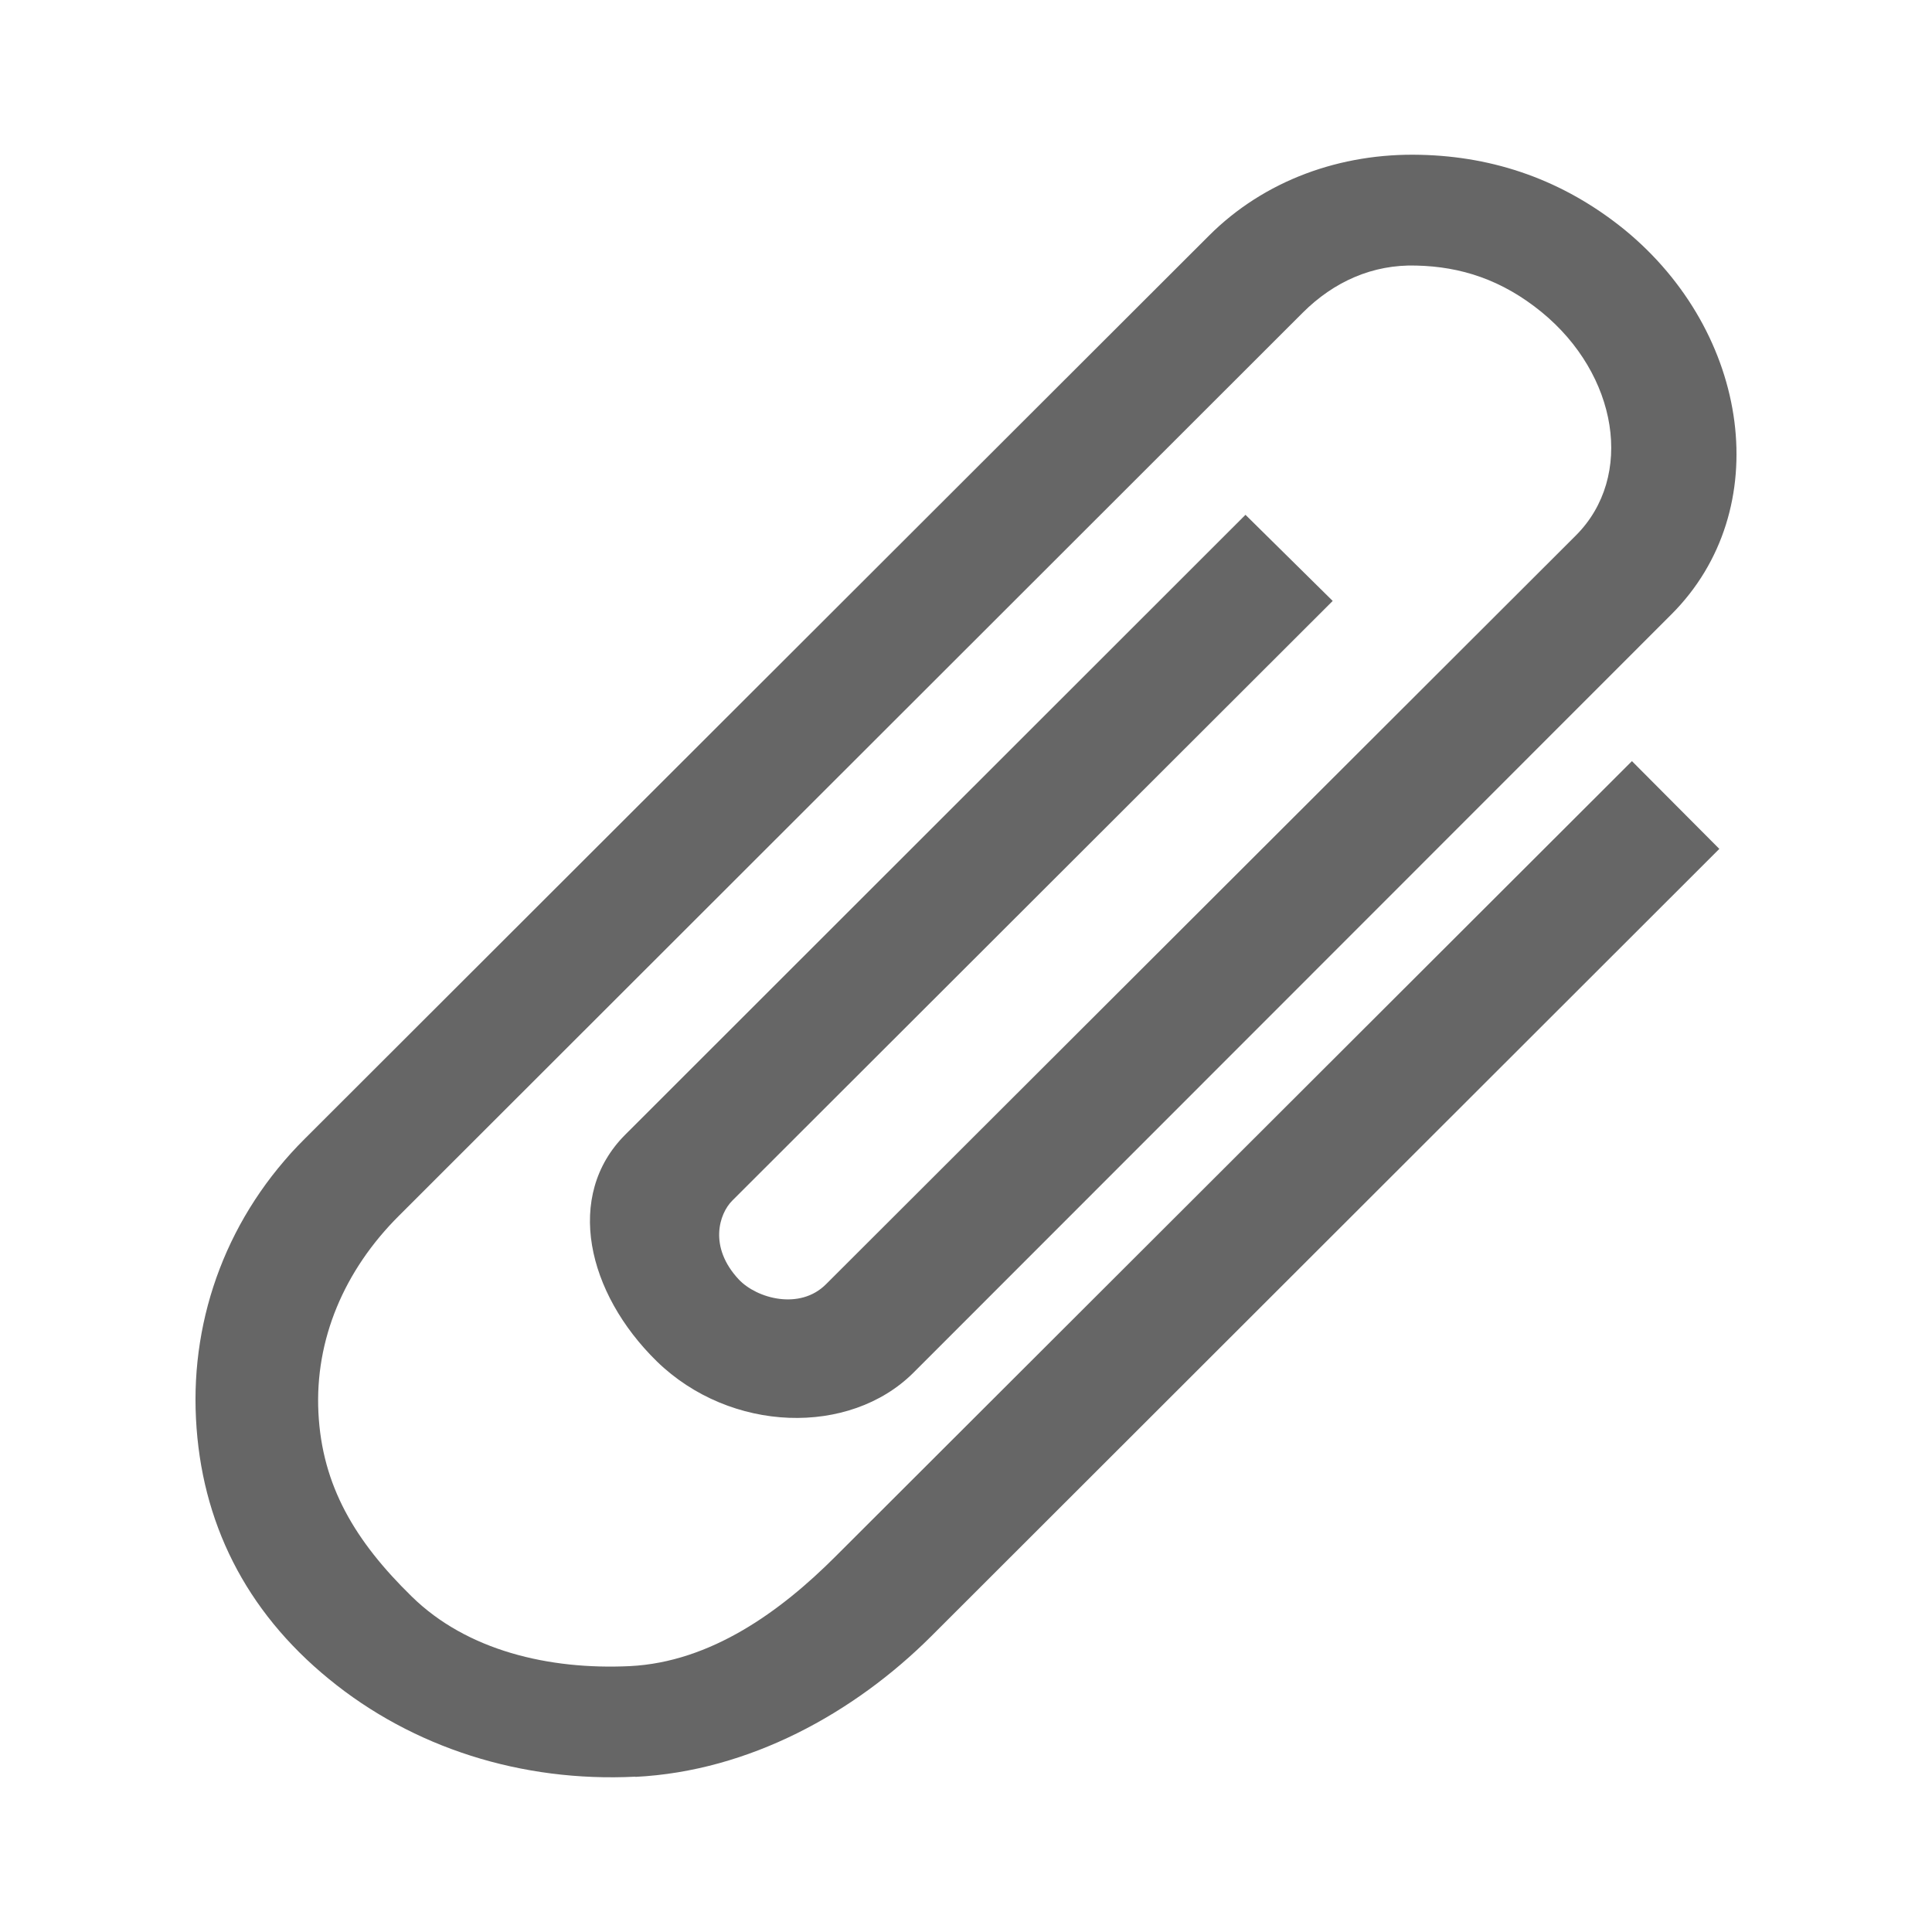 <?xml version="1.0" encoding="UTF-8" standalone="no"?>
<!-- Created with Inkscape (http://www.inkscape.org/) -->

<svg
   xmlns:dc="http://purl.org/dc/elements/1.1/"
   xmlns:cc="http://creativecommons.org/ns#"
   xmlns:rdf="http://www.w3.org/1999/02/22-rdf-syntax-ns#"
   xmlns:svg="http://www.w3.org/2000/svg"
   xmlns="http://www.w3.org/2000/svg"
   xmlns:inkscape="http://www.inkscape.org/namespaces/inkscape"
   version="1.1"
   width="100%"
   height="100%"
   viewBox="0 0 512 512"
   id="svg2">
  <defs
     id="defs8">
    <clipPath
       id="clipPath7997">
      <path
         d="M 26,0 C 11.603,0 0,11.603 0,26 l 0,460 c 0,14.397 11.603,26 26,26 l 460,0 c 14.397,0 26,-11.603 26,-26 L 512,26 C 512,11.603 500.397,0 486,0 L 26,0 z"
         inkscape:connector-curvature="0"
         id="path7999"
         style="fill:none;fill-opacity:1;stroke:none" />
    </clipPath>
  </defs>
  <path
     d="M 26,0 C 11.603,0 0,11.603 0,26 l 0,460 c 0,14.397 11.603,26 26,26 l 460,0 c 14.397,0 26,-11.603 26,-26 L 512,26 C 512,11.603 500.397,0 486,0 L 26,0 z"
     inkscape:connector-curvature="0"
     id="rect2986"
     style="fill:none;fill-opacity:1;stroke:none" />
  <g
     transform="matrix(23.273,0,0,23.273,-233.26,-310.565)"
     id="g3087">
  </g>
  <g
     transform="matrix(23.273,0,0,23.273,-233.26,-310.565)"
     id="g3101"
     style="fill:none">
    <g
       id="g3103"
       style="stroke:#cd1d31">
    </g>
  </g>
  <g
     transform="matrix(23.273,0,0,23.273,-233.26,-310.565)"
     id="g3123"
     style="fill:#000000">
  </g>
  <g
     transform="matrix(23.273,0,0,23.273,-233.26,-310.565)"
     id="g3171">
  </g>
  <g
     transform="matrix(23.273,0,0,23.273,-233.26,-310.565)"
     id="g3185"
     style="fill:none">
    <g
       id="g3187"
       style="stroke:#cd1d31">
    </g>
  </g>
  <g
     transform="matrix(23.273,0,0,23.273,-233.26,-310.565)"
     id="g3207"
     style="fill:#000000">
  </g>
  <g
     transform="matrix(23.273,0,0,23.273,-233.26,-310.565)"
     id="g3437">
  </g>
  <g
     transform="matrix(23.273,0,0,23.273,-233.26,-310.565)"
     id="g3451"
     style="fill:none">
    <g
       id="g3453"
       style="stroke:#cd1d31">
    </g>
  </g>
  <g
     transform="matrix(1.002,0,0,1.002,-233.26,-310.602)"
     id="g3489"
     style="fill:#000000;stroke:none">
  </g>
  <g
     transform="matrix(23.273,0,0,23.273,-1706.331,-414.697)"
     id="g3863"
     style="fill:none;stroke:#cd1d31">
  </g>
  <g
     transform="matrix(23.273,0,0,23.273,-1706.331,-414.697)"
     id="g3999"
     style="fill:none;stroke:#cd1d31">
  </g>
  <g
     transform="matrix(23.273,0,0,23.273,-1706.331,-414.697)"
     id="g4135"
     style="fill:none;stroke:#cd1d31">
  </g>
  <g
     transform="matrix(23.273,0,0,23.273,-1706.331,-414.697)"
     id="g4227"
     style="fill:none;stroke:#cd1d31">
  </g>
  <g
     transform="matrix(23.273,0,0,23.273,-1706.331,-414.697)"
     id="g4471"
     style="fill:none;stroke:#cd1d31">
  </g>
  <g
     transform="matrix(23.273,0,0,23.273,-1706.331,-414.697)"
     id="g4607"
     style="fill:none;stroke:#cd1d31">
  </g>
  <g
     transform="matrix(23.273,0,0,23.273,-1706.331,-414.697)"
     id="g4689"
     style="fill:none;stroke:#cd1d31">
  </g>
  <g
     transform="matrix(23.273,0,0,23.273,-1706.331,-414.697)"
     id="g4825"
     style="fill:none;stroke:#cd1d31">
  </g>
  <g
     transform="matrix(23.273,0,0,23.273,-1706.331,-414.697)"
     id="g4961"
     style="fill:none;stroke:#cd1d31">
  </g>
  <g
     transform="matrix(23.273,0,0,23.273,-1706.331,-414.697)"
     id="g5053"
     style="fill:none;stroke:#cd1d31">
  </g>
  <g
     clip-path="url(#clipPath7997)"
     id="g6873"
     style="opacity:0.0;fill:#000000">
    <path
       d="m 80.805,301.749 c -20.346,20.211 -30.265,47.023 -28.867,74.222 L 440.847,764.88 c -1.398,-27.199 8.521,-54.011 28.867,-74.222 z"
       inkscape:connector-curvature="0"
       id="path6875"
       style="fill:#000000" />
    <path
       d="m 51.938,375.971 c 1.195,23.734 10.182,44.717 27.21,61.745 L 468.057,826.624 c -17.028,-17.028 -26.015,-38.011 -27.21,-61.745 z"
       inkscape:connector-curvature="0"
       id="path6877"
       style="fill:#000000" />
    <path
       d="m 79.148,437.716 c 2.505,2.505 5.185,4.925 8.039,7.256 L 476.096,833.88 c -2.854,-2.33 -5.534,-4.75 -8.039,-7.256 z"
       inkscape:connector-curvature="0"
       id="path6879"
       style="fill:#000000" />
    <path
       d="m 87.188,444.971 c 22.2,18.196 51.03,27.374 81.185,25.869 l 388.909,388.909 c -30.156,1.505 -58.985,-7.673 -81.185,-25.869 z"
       inkscape:connector-curvature="0"
       id="path6881"
       style="fill:#000000" />
    <path
       d="m 168.373,470.84 0.048,0.048 388.909,388.909 -0.048,-0.048 z"
       inkscape:connector-curvature="0"
       id="path6883"
       style="fill:#000000" />
    <path
       d="m 168.421,470.888 c 30.129,-1.505 57.987,-16.94 78.332,-37.232 l 388.909,388.909 c -20.346,20.292 -48.204,35.727 -78.332,37.232 z"
       inkscape:connector-curvature="0"
       id="path6885"
       style="fill:#000000" />
    <path
       d="M 246.754,433.656 455.64,224.964 844.549,613.872 635.662,822.565 z"
       inkscape:connector-curvature="0"
       id="path6887"
       style="fill:#000000" />
    <path
       d="m 455.64,224.964 -23.161,-23.258 388.909,388.909 23.161,23.258 z"
       inkscape:connector-curvature="0"
       id="path6889"
       style="fill:#000000" />
    <path
       d="M 432.479,201.706 221.32,412.575 610.228,801.483 821.387,590.614 z"
       inkscape:connector-curvature="0"
       id="path6891"
       style="fill:#000000" />
    <path
       d="m 221.32,412.575 c -14.46,14.46 -32.923,27.889 -54.397,28.964 l 388.909,388.909 c 21.475,-1.075 39.938,-14.504 54.397,-28.964 z"
       inkscape:connector-curvature="0"
       id="path6893"
       style="fill:#000000" />
    <path
       d="m 166.922,441.538 c -21.448,1.021 -43.188,-4.124 -57.782,-18.423 l 388.909,388.909 c 14.594,14.298 36.335,19.444 57.782,18.423 z"
       inkscape:connector-curvature="0"
       id="path6895"
       style="fill:#000000" />
    <path
       d="m 109.14,423.116 c -0.414,-0.404 -0.822,-0.808 -1.227,-1.212 l 388.909,388.909 c 0.404,0.404 0.813,0.808 1.227,1.212 z"
       inkscape:connector-curvature="0"
       id="path6897"
       style="fill:#000000" />
    <path
       d="M 107.913,421.904 C 93.615,407.605 85.324,393.221 84.383,374.375 L 473.292,763.284 c 0.941,18.846 9.232,33.229 23.53,47.528 z"
       inkscape:connector-curvature="0"
       id="path6899"
       style="fill:#000000" />
    <path
       d="m 84.383,374.375 c -0.968,-19.351 6.81,-37.713 21.324,-52.173 l 388.909,388.909 c -14.513,14.46 -22.291,32.822 -21.324,52.173 z"
       inkscape:connector-curvature="0"
       id="path6901"
       style="fill:#000000" />
    <path
       d="M 105.707,322.202 345.201,82.902 734.11,471.81 494.616,711.111 z"
       inkscape:connector-curvature="0"
       id="path6903"
       style="fill:#000000" />
    <path
       d="M 345.201,82.902 C 353.479,74.624 363.795,70.029 375.325,70.378 l 388.909,388.909 c -11.53,-0.349 -21.846,4.245 -30.124,12.524 z"
       inkscape:connector-curvature="0"
       id="path6905"
       style="fill:#000000" />
    <path
       d="m 375.325,70.378 c 11.826,0.269 22.71,3.756 33.219,12.33 L 797.453,471.617 c -10.509,-8.574 -21.393,-12.061 -33.219,-12.33 z"
       inkscape:connector-curvature="0"
       id="path6907"
       style="fill:#000000" />
    <path
       d="m 408.544,82.708 c 1.453,1.188 2.825,2.431 4.114,3.72 L 801.567,475.337 c -1.289,-1.289 -2.661,-2.532 -4.114,-3.72 z"
       inkscape:connector-curvature="0"
       id="path6909"
       style="fill:#000000" />
    <path
       d="m 412.658,86.428 c 16.617,16.617 19.467,40.948 4.976,55.465 l 388.909,388.909 c 14.491,-14.517 11.641,-38.848 -4.976,-55.465 z"
       inkscape:connector-curvature="0"
       id="path6911"
       style="fill:#000000" />
    <path
       d="m 417.634,141.893 -198.732,198.442 388.909,388.909 198.732,-198.442 z"
       inkscape:connector-curvature="0"
       id="path6913"
       style="fill:#000000" />
    <path
       d="m 218.902,340.335 c -6.798,6.825 -17.944,3.918 -22.88,-1.018 l 388.909,388.909 c 4.937,4.937 16.083,7.844 22.88,1.018 z"
       inkscape:connector-curvature="0"
       id="path6915"
       style="fill:#000000" />
    <path
       d="m 196.022,339.316 c -0.079,-0.079 -0.157,-0.159 -0.232,-0.239 l 388.909,388.909 c 0.076,0.08 0.153,0.16 0.232,0.239 z"
       inkscape:connector-curvature="0"
       id="path6917"
       style="fill:#000000" />
    <path
       d="m 195.789,339.077 c -8.063,-8.627 -5.208,-17.422 -1.741,-20.889 L 582.957,707.098 c -3.467,3.467 -6.322,12.261 1.741,20.889 z"
       inkscape:connector-curvature="0"
       id="path6919"
       style="fill:#000000" />
    <path
       d="M 194.049,318.189 353.179,159.251 742.088,548.16 582.957,707.098 z"
       inkscape:connector-curvature="0"
       id="path6921"
       style="fill:#000000" />
    <path
       d="m 353.179,159.251 -23.113,-22.823 388.909,388.909 23.113,22.823 z"
       inkscape:connector-curvature="0"
       id="path6923"
       style="fill:#000000" />
    <path
       d="M 330.067,136.429 165.665,300.733 554.574,689.642 718.975,525.337 z"
       inkscape:connector-curvature="0"
       id="path6925"
       style="fill:#000000" />
    <path
       d="m 165.665,300.733 c -15.912,15.939 -10.248,41.4 7.863,59.51 l 388.909,388.909 c -18.111,-18.111 -23.775,-43.571 -7.863,-59.51 z"
       inkscape:connector-curvature="0"
       id="path6927"
       style="fill:#000000" />
    <path
       d="m 173.528,360.244 c 0.182,0.182 0.366,0.364 0.55,0.544 L 562.988,749.697 c -0.185,-0.181 -0.368,-0.362 -0.55,-0.544 z"
       inkscape:connector-curvature="0"
       id="path6929"
       style="fill:#000000" />
    <path
       d="m 174.079,360.788 c 19.539,19.002 51.079,19.85 67.985,2.998 l 388.909,388.909 c -16.905,16.852 -48.445,16.004 -67.985,-2.998 z"
       inkscape:connector-curvature="0"
       id="path6931"
       style="fill:#000000" />
    <path
       d="M 242.064,363.786 442.923,162.83 831.832,551.738 630.972,752.695 z"
       inkscape:connector-curvature="0"
       id="path6933"
       style="fill:#000000" />
    <path
       d="m 442.923,162.83 c 25.874,-25.848 21.71,-68.448 -6.062,-96.22 l 388.909,388.909 c 27.772,27.772 31.936,70.372 6.062,96.22 z"
       inkscape:connector-curvature="0"
       id="path6935"
       style="fill:#000000" />
    <path
       d="m 436.861,66.61 c -2,-2 -4.122,-3.923 -6.365,-5.757 L 819.405,449.761 c 2.242,1.834 4.365,3.757 6.365,5.757 z"
       inkscape:connector-curvature="0"
       id="path6937"
       style="fill:#000000" />
    <path
       d="M 430.497,60.853 C 414.209,47.656 395.95,41.485 376.438,41.028 L 765.346,429.936 c 19.513,0.457 37.772,6.628 54.059,19.825 z"
       inkscape:connector-curvature="0"
       id="path6939"
       style="fill:#000000" />
    <path
       d="m 376.438,41.028 c -21.152,-0.538 -41.416,6.767 -56.09,21.469 L 709.256,451.405 c 14.674,-14.702 34.938,-22.006 56.09,-21.469 z"
       inkscape:connector-curvature="0"
       id="path6941"
       style="fill:#000000" />
    <path
       d="M 320.348,62.497 80.805,301.749 469.714,690.658 709.256,451.405 z"
       inkscape:connector-curvature="0"
       id="path6943"
       style="fill:#000000" />
  </g>
  <path
     d="m 80.805,301.749 c -20.346,20.211 -30.265,47.023 -28.867,74.222 1.371,27.226 12.996,50.832 35.25,69 22.2,18.196 51.03,27.374 81.185,25.869 l 0.048,0.048 c 30.129,-1.505 57.987,-16.94 78.332,-37.232 L 455.64,224.964 432.479,201.706 221.32,412.575 c -14.46,14.46 -32.923,27.889 -54.397,28.964 -21.448,1.021 -43.188,-4.124 -57.782,-18.423 -15.051,-14.702 -23.789,-29.362 -24.757,-48.74 -0.968,-19.351 6.81,-37.713 21.324,-52.173 L 345.201,82.902 c 8.278,-8.278 18.594,-12.873 30.124,-12.524 11.826,0.269 22.71,3.756 33.219,12.33 20.184,16.502 24.705,43.542 9.09,59.184 l -198.732,198.442 c -6.907,6.935 -18.302,3.823 -23.113,-1.257 -8.063,-8.627 -5.208,-17.422 -1.741,-20.889 L 353.179,159.251 330.067,136.429 165.665,300.733 c -16.072,16.1 -10.132,41.913 8.413,60.055 19.539,19.002 51.079,19.85 67.985,2.998 L 442.923,162.83 C 470.661,135.12 463.877,88.159 430.497,60.853 414.209,47.656 395.95,41.485 376.438,41.028 355.286,40.49 335.022,47.794 320.348,62.497 L 80.805,301.749 z"
     inkscape:connector-curvature="0"
     id="path3551"
     style="fill:#666666" />
</svg>
